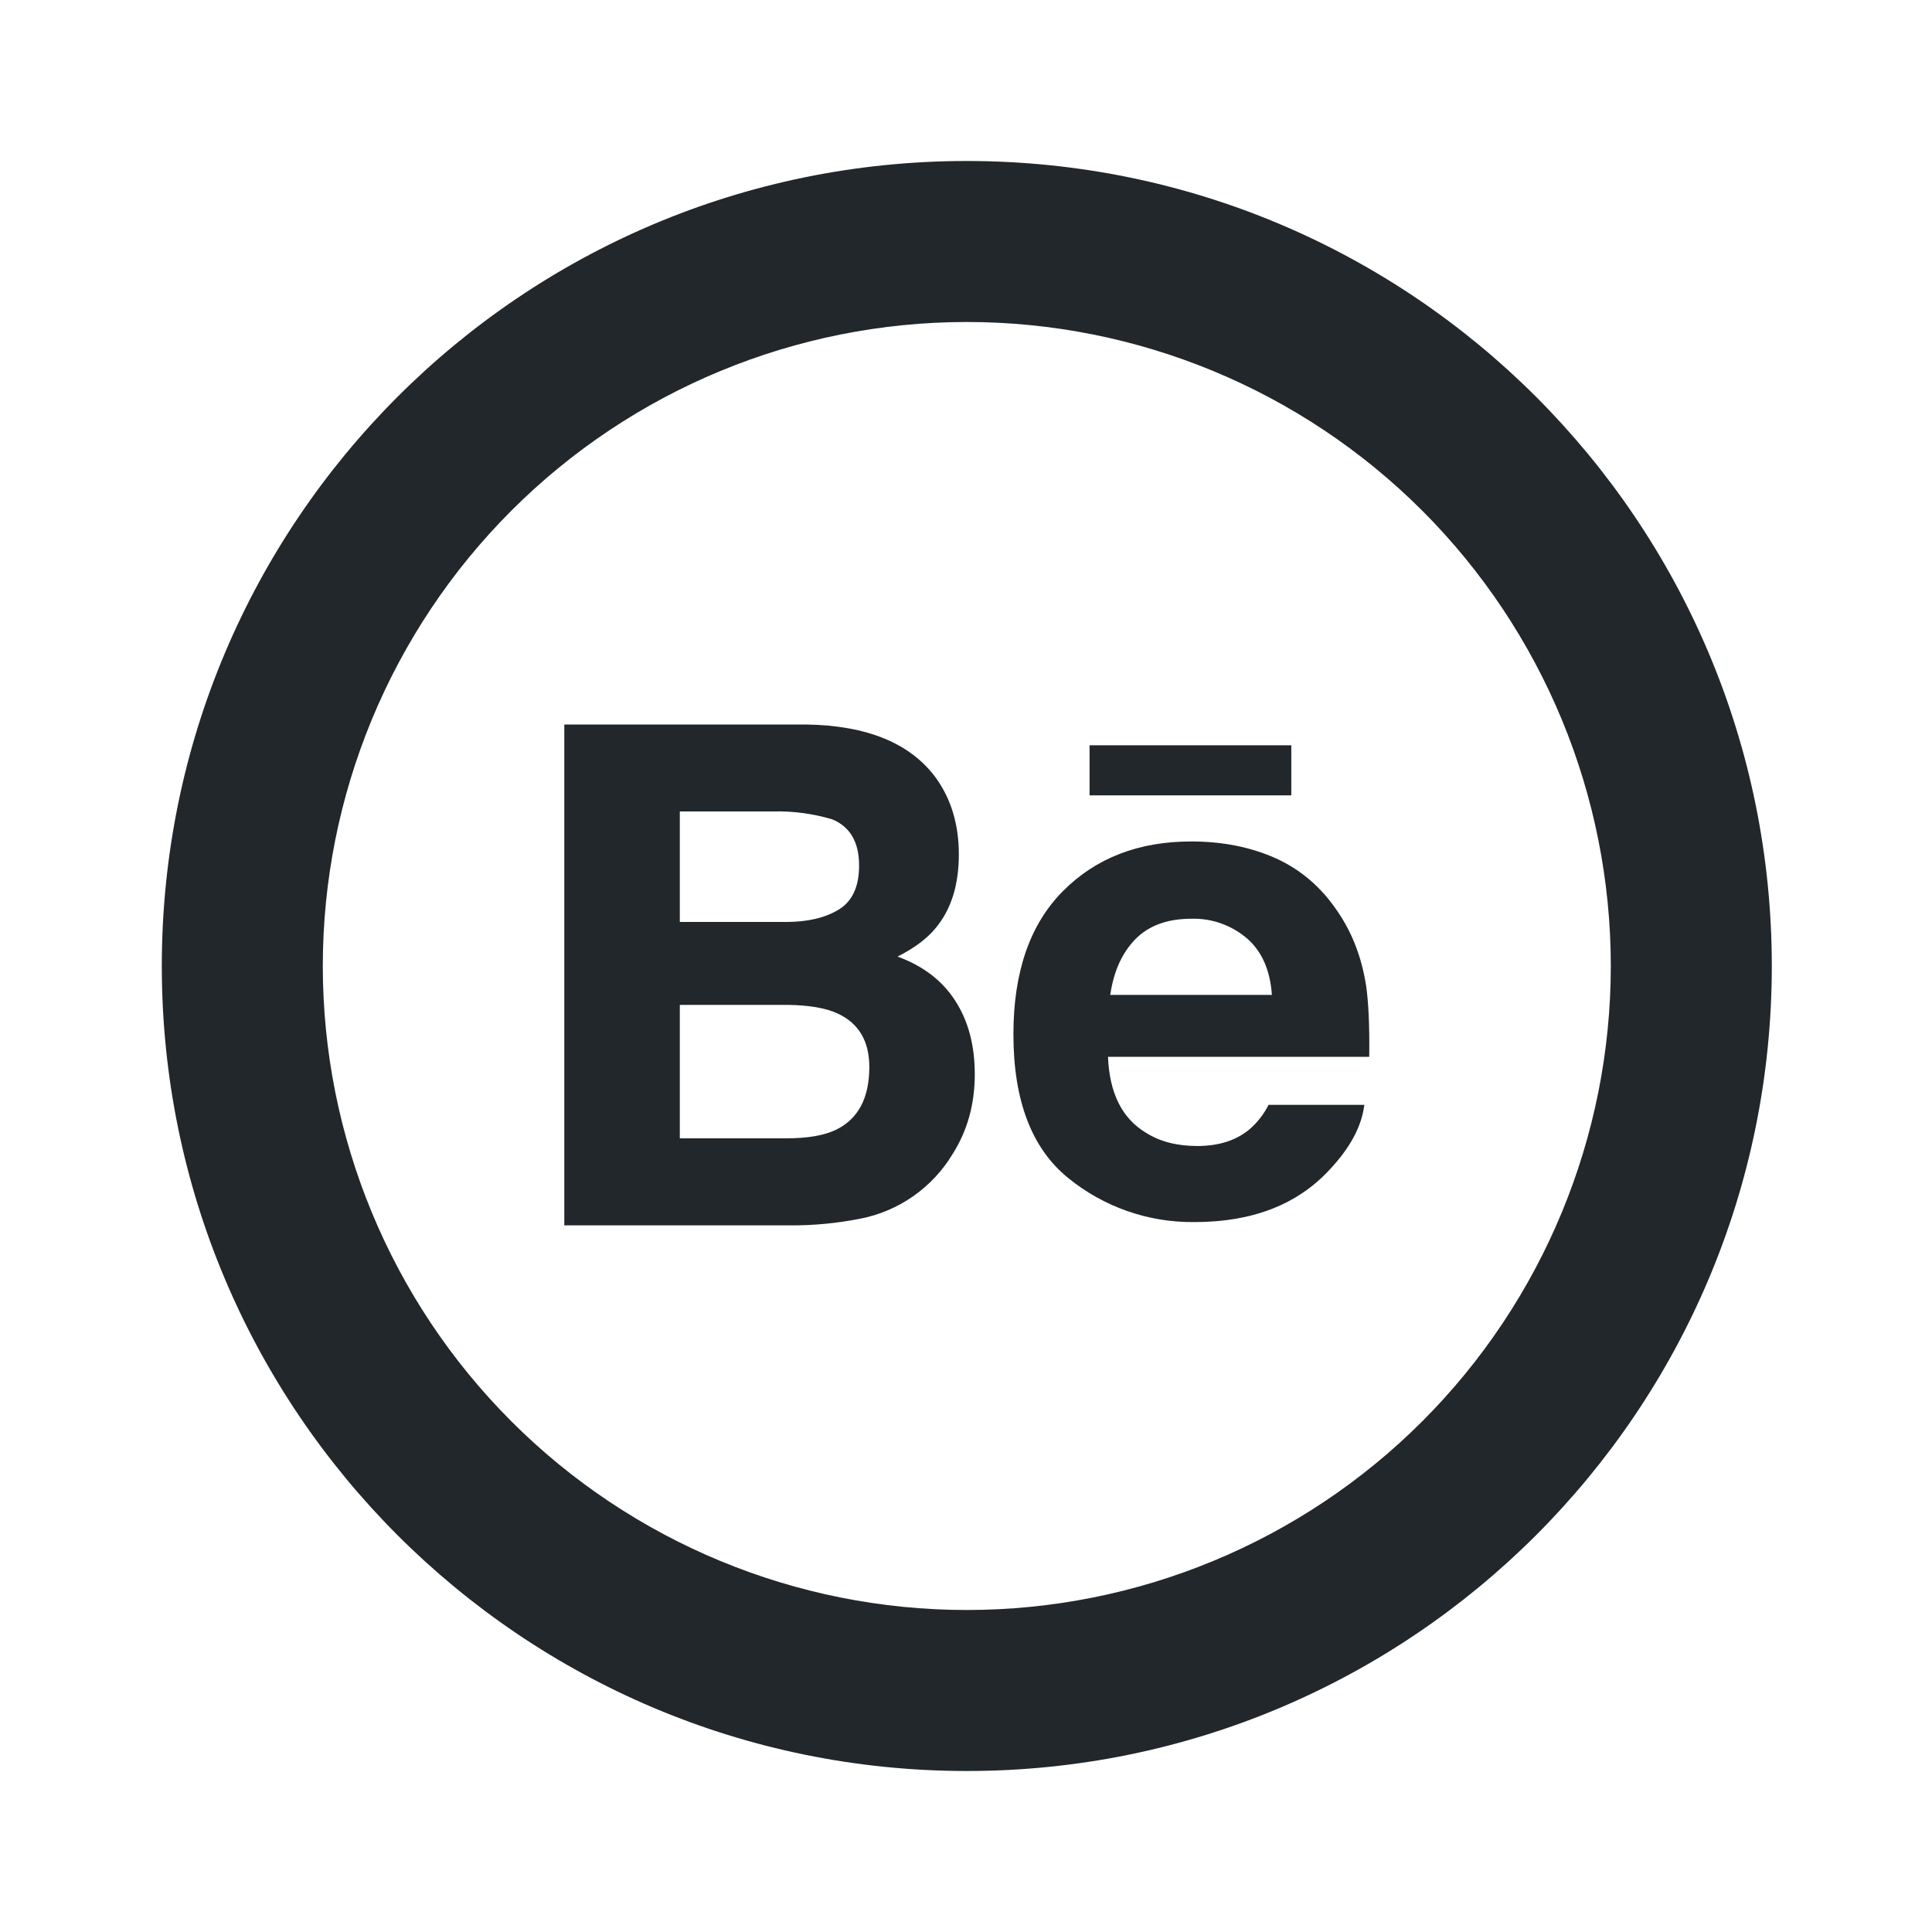 <svg width="24" height="24" viewBox="0 0 24 24" fill="none" xmlns="http://www.w3.org/2000/svg">
<path d="M12.01 20C14.132 20 16.166 19.157 17.667 17.657C19.167 16.157 20.01 14.122 20.01 12C20.01 9.878 19.167 7.843 17.667 6.343C16.166 4.843 14.132 4 12.01 4C9.888 4 7.853 4.843 6.353 6.343C4.853 7.843 4.01 9.878 4.01 12C4.01 14.122 4.853 16.157 6.353 17.657C7.853 19.157 9.888 20 12.01 20ZM12.01 22C6.487 22 2.01 17.523 2.01 12C2.01 6.477 6.487 2 12.01 2C17.533 2 22.01 6.477 22.01 12C22.01 17.523 17.533 22 12.01 22Z" fill="#21272A"/>
<path d="M16.04 9.88H13.535V9.258H16.041V9.881L16.04 9.88ZM11.867 12.433C12.029 12.683 12.109 12.987 12.109 13.344C12.109 13.714 12.019 14.044 11.833 14.337C11.709 14.543 11.543 14.72 11.347 14.858C11.15 14.996 10.927 15.092 10.691 15.138C10.401 15.196 10.107 15.224 9.812 15.222H7.01V9H10.015C10.772 9.012 11.309 9.232 11.626 9.663C11.816 9.927 11.911 10.244 11.911 10.613C11.911 10.993 11.816 11.298 11.623 11.529C11.517 11.659 11.359 11.777 11.15 11.883C11.466 11.999 11.706 12.181 11.867 12.433ZM8.445 11.453H9.762C10.032 11.453 10.251 11.402 10.419 11.299C10.588 11.196 10.672 11.014 10.672 10.752C10.672 10.462 10.561 10.27 10.338 10.178C10.1 10.107 9.851 10.074 9.603 10.08H8.445V11.453ZM10.799 13.255C10.799 12.932 10.666 12.709 10.403 12.589C10.255 12.521 10.047 12.486 9.781 12.483H8.445V14.141H9.76C10.03 14.141 10.24 14.106 10.39 14.032C10.662 13.897 10.799 13.639 10.799 13.255ZM16.97 12.243C17 12.447 17.014 12.742 17.009 13.128H13.764C13.782 13.576 13.936 13.889 14.23 14.068C14.406 14.181 14.62 14.236 14.872 14.236C15.137 14.236 15.352 14.169 15.519 14.031C15.618 13.946 15.7 13.842 15.758 13.725H16.948C16.916 13.99 16.773 14.258 16.516 14.531C16.116 14.964 15.558 15.181 14.839 15.181C14.267 15.188 13.711 14.994 13.269 14.633C12.817 14.267 12.589 13.673 12.589 12.848C12.589 12.075 12.794 11.483 13.203 11.071C13.613 10.658 14.144 10.453 14.798 10.453C15.185 10.453 15.534 10.522 15.846 10.661C16.156 10.801 16.413 11.02 16.615 11.321C16.798 11.587 16.915 11.893 16.97 12.243ZM15.8 12.359C15.778 12.049 15.674 11.815 15.488 11.655C15.296 11.492 15.05 11.405 14.798 11.413C14.498 11.413 14.267 11.5 14.102 11.669C13.937 11.839 13.834 12.069 13.792 12.359H15.8Z" fill="#21272A"/>
</svg>
